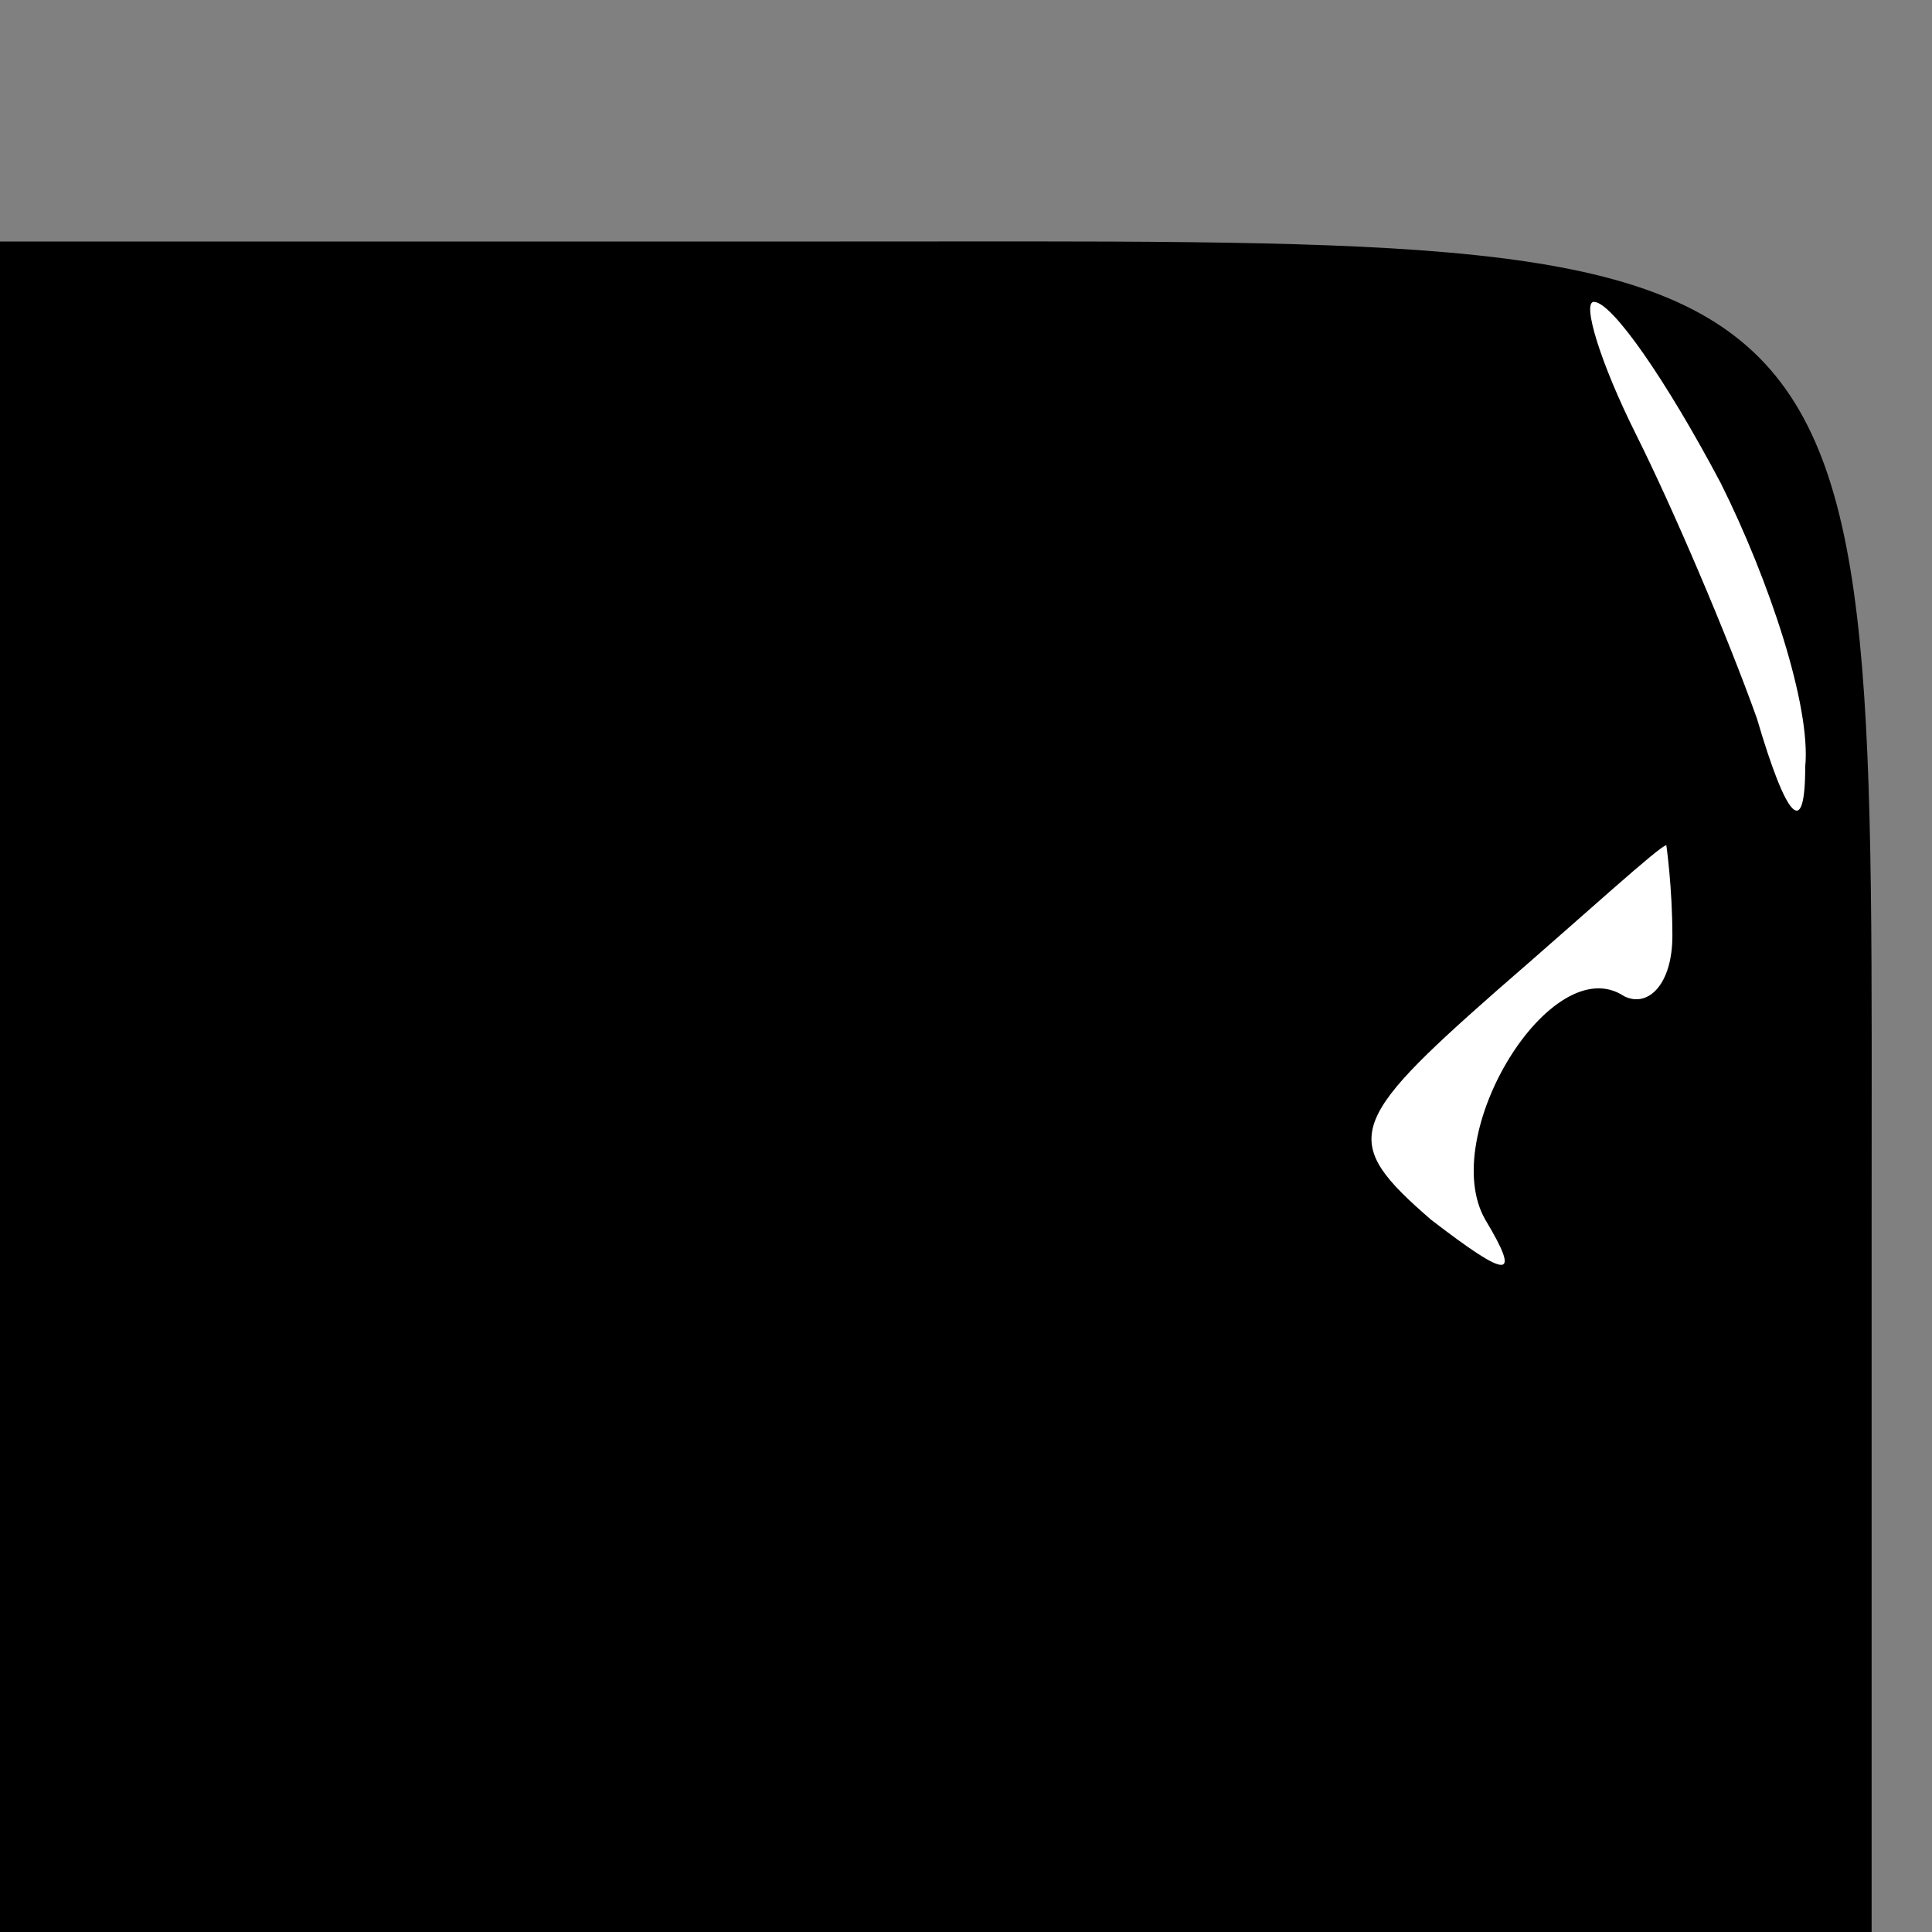 <?xml version="1.0" standalone="no"?>
<!DOCTYPE svg PUBLIC "-//W3C//DTD SVG 20010904//EN"
 "http://www.w3.org/TR/2001/REC-SVG-20010904/DTD/svg10.dtd">
<svg version="1.0" xmlns="http://www.w3.org/2000/svg"
 width="32pt" height="32pt" viewBox="0 0 32 32"
 preserveAspectRatio="xMidYMid meet">
<rect x="0" y="0" width="32" height="32" fill="#808080" stroke="none"/>
<g transform="translate(0,32) scale(0.1,-0.1)"
fill="#000000" stroke="none">
<path fill="#000000" stroke="none" d="M0 140 l0 -140 155 0 155 0 0 118 c0
167 5 162 -171 162 l-139 0 0 -140z"/>
<path fill="#ffffff" stroke="none" d="M285 240 c8 -16 15 -37 14 -47 0 -12
-3 -9 -8 8 -5 14 -14 35 -20 47 -6 12 -9 22 -7 22 3 0 12 -13 21 -30z"/>
<path fill="#ffffff" stroke="none" d="M277 165 c0 -8 -4 -12 -8 -10 -12 8
-31 -23 -23 -37 6 -10 4 -10 -9 0 -15 13 -14 16 11 38 15 13 27 24 28 24 0 0
1 -7 1 -15z"/>
</g>
</svg>
